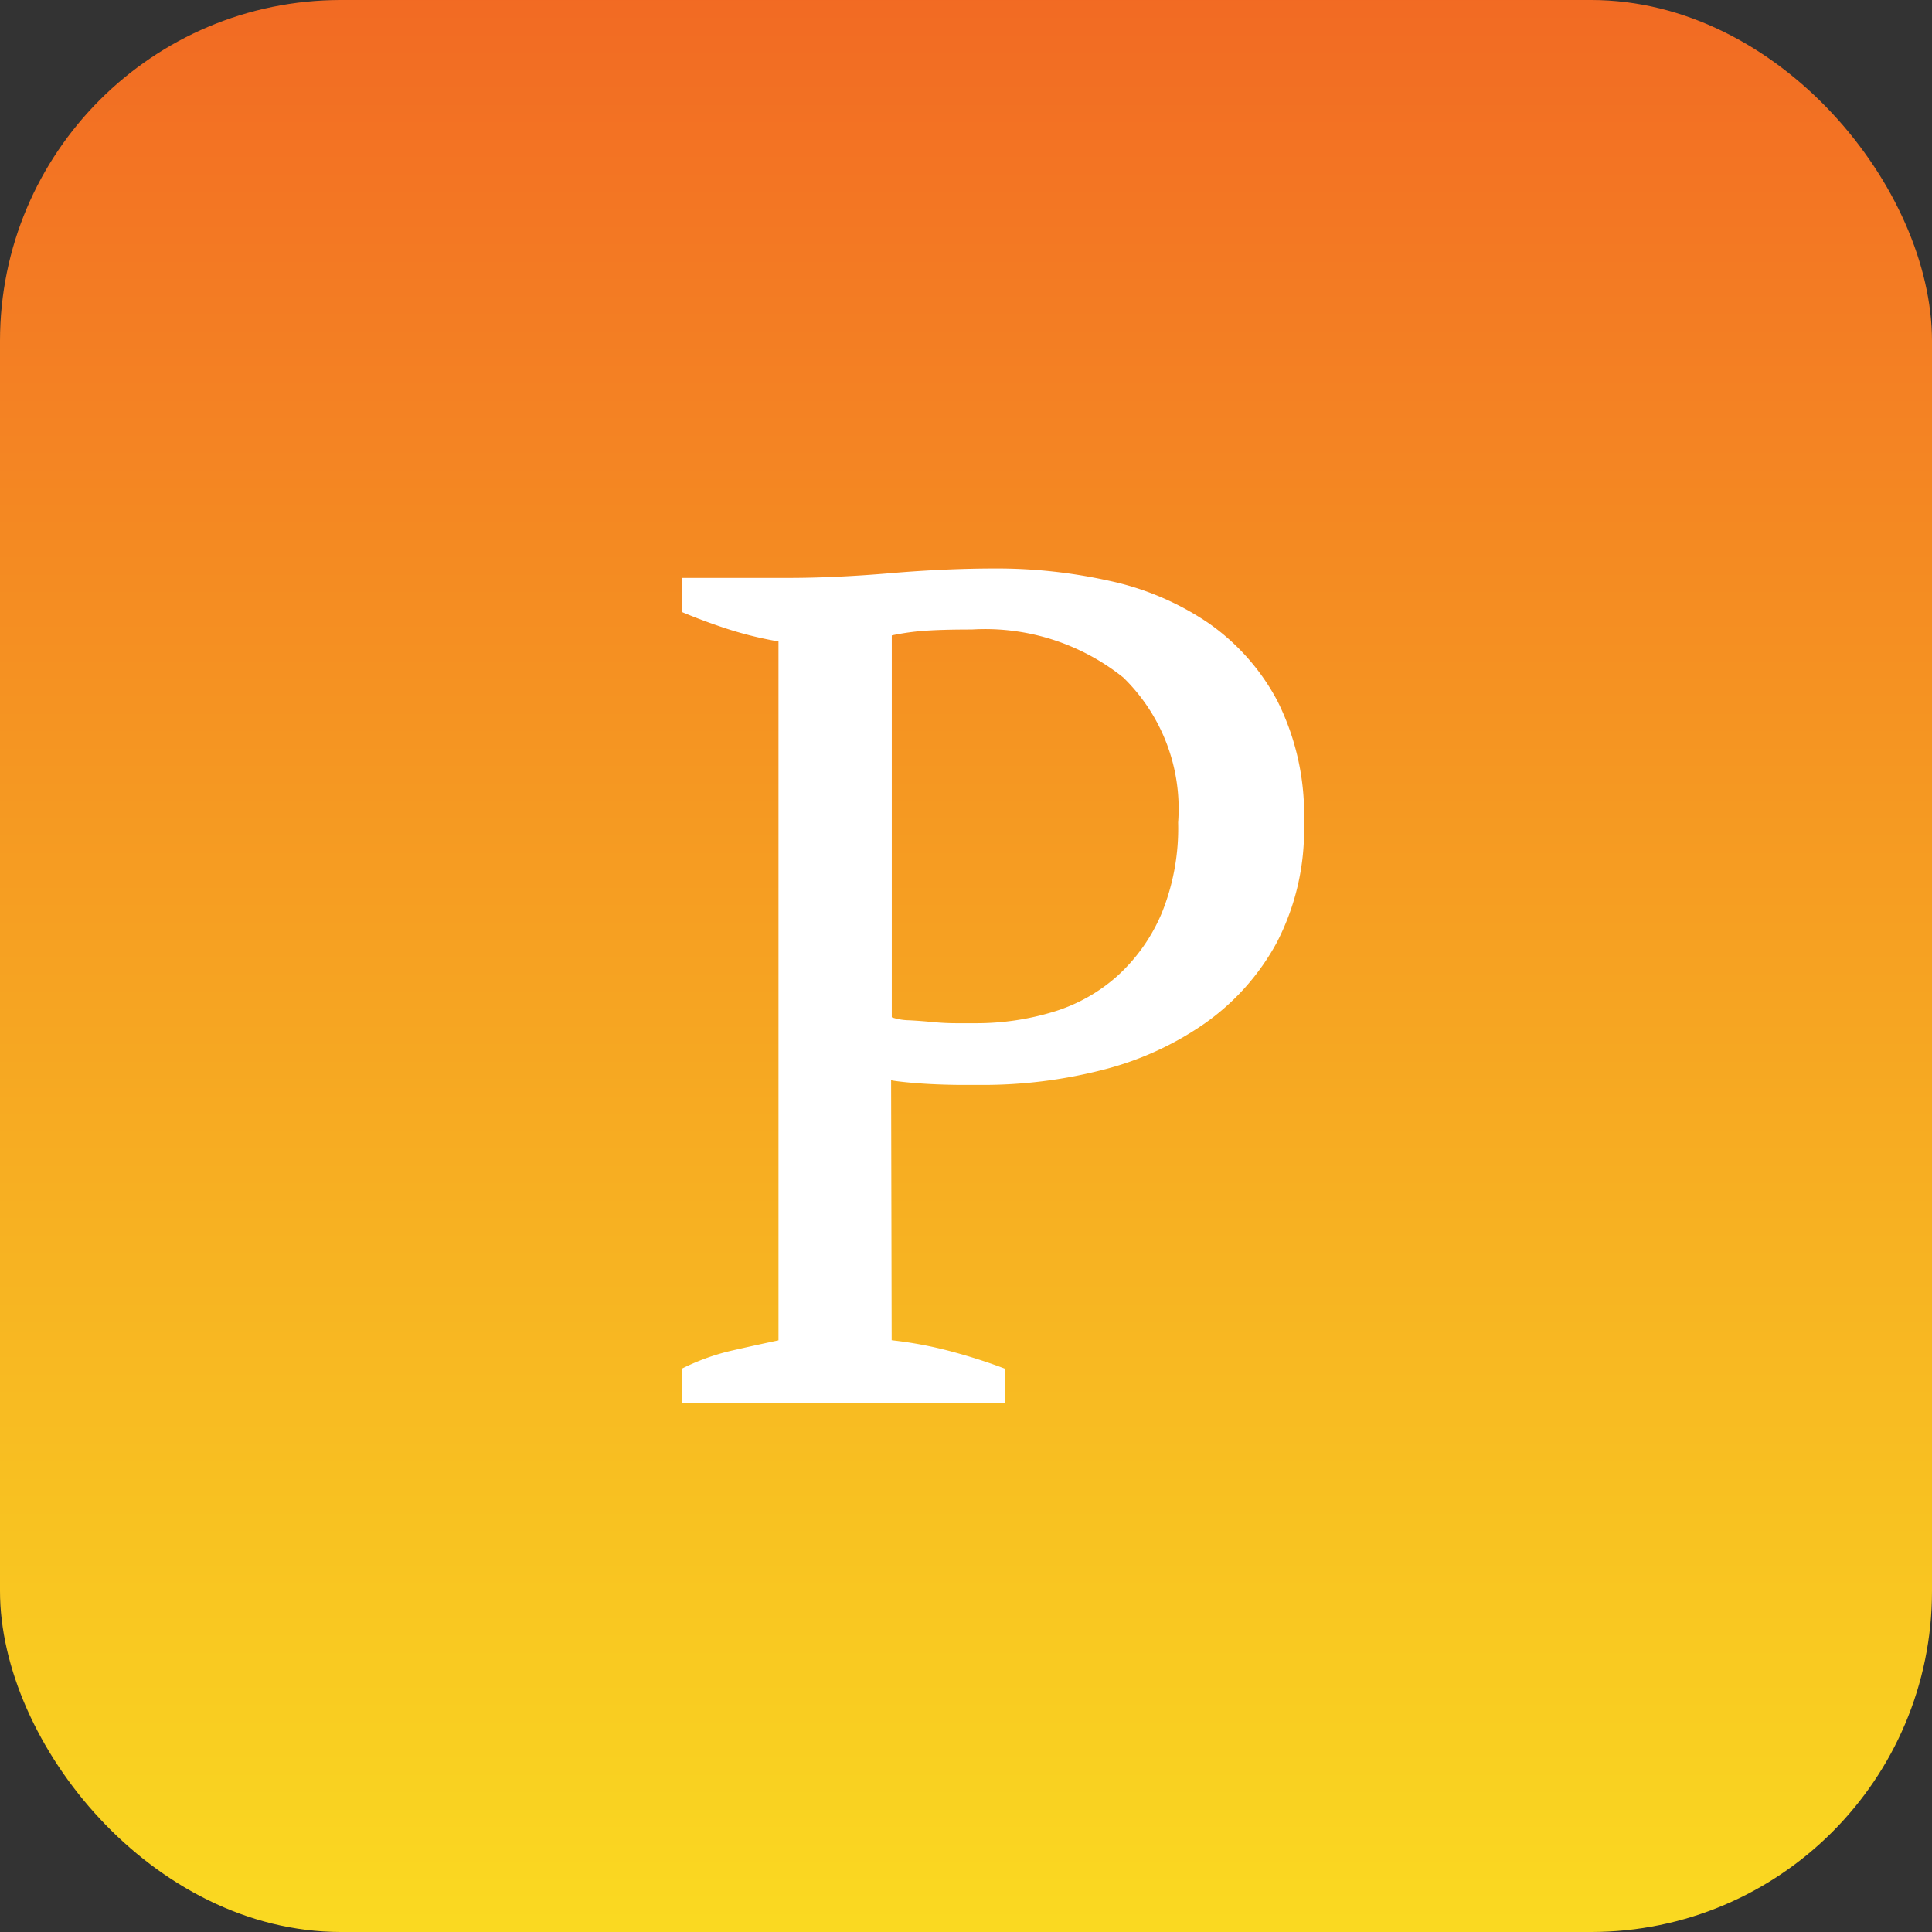 <svg xmlns="http://www.w3.org/2000/svg" xmlns:xlink="http://www.w3.org/1999/xlink" width="34" height="34" viewBox="0 0 34 34">
  <rect x="0" y="0" width="34" height="34" fill="#333333" stroke="none"/>
  <defs>
    <linearGradient id="linear-gradient" x1="0.5" x2="0.5" y2="1" gradientUnits="objectBoundingBox">
      <stop offset="0" stop-color="#f26a23"/>
      <stop offset="1" stop-color="#fada21"/>
    </linearGradient>
  </defs>
  <g id="p" transform="translate(211 -6367)">
    <rect id="Rectangle_2769" data-name="Rectangle 2769" width="34" height="34" rx="6" transform="translate(-211 6367)" fill="url(#linear-gradient)"/>
    <g id="Group_33307" data-name="Group 33307" transform="translate(-199 6377)">
      <path id="Path_70634" data-name="Path 70634" d="M9.173-118.843a7.006,7.006,0,0,1,1.058.2q.5.135.933.3v.6H5.481v-.6a3.936,3.936,0,0,1,.85-.311q.436-.1.85-.187v-12.3a6.472,6.472,0,0,1-.892-.218q-.415-.135-.809-.3v-.6H7.348q.83,0,1.8-.083t1.867-.083a9.106,9.106,0,0,1,1.991.218,4.936,4.936,0,0,1,1.732.736,3.881,3.881,0,0,1,1.224,1.379,4.463,4.463,0,0,1,.467,2.147,4.3,4.3,0,0,1-.477,2.1,4.167,4.167,0,0,1-1.276,1.431,5.5,5.5,0,0,1-1.815.819,8.443,8.443,0,0,1-2.1.259h-.322q-.218,0-.467-.01t-.477-.031q-.228-.021-.332-.041Zm1.411-12.508q-.5,0-.809.021a4.2,4.2,0,0,0-.6.083v6.721a.987.987,0,0,0,.3.052q.2.01.415.031t.425.021h.332a4.648,4.648,0,0,0,1.369-.2,2.988,2.988,0,0,0,1.13-.633,3.133,3.133,0,0,0,.778-1.1,3.971,3.971,0,0,0,.29-1.6,3.223,3.223,0,0,0-.965-2.551A3.892,3.892,0,0,0,10.584-131.351Z" transform="translate(-5.481 132.429)" fill="#fff"/>
    </g>
  </g>
</svg>
